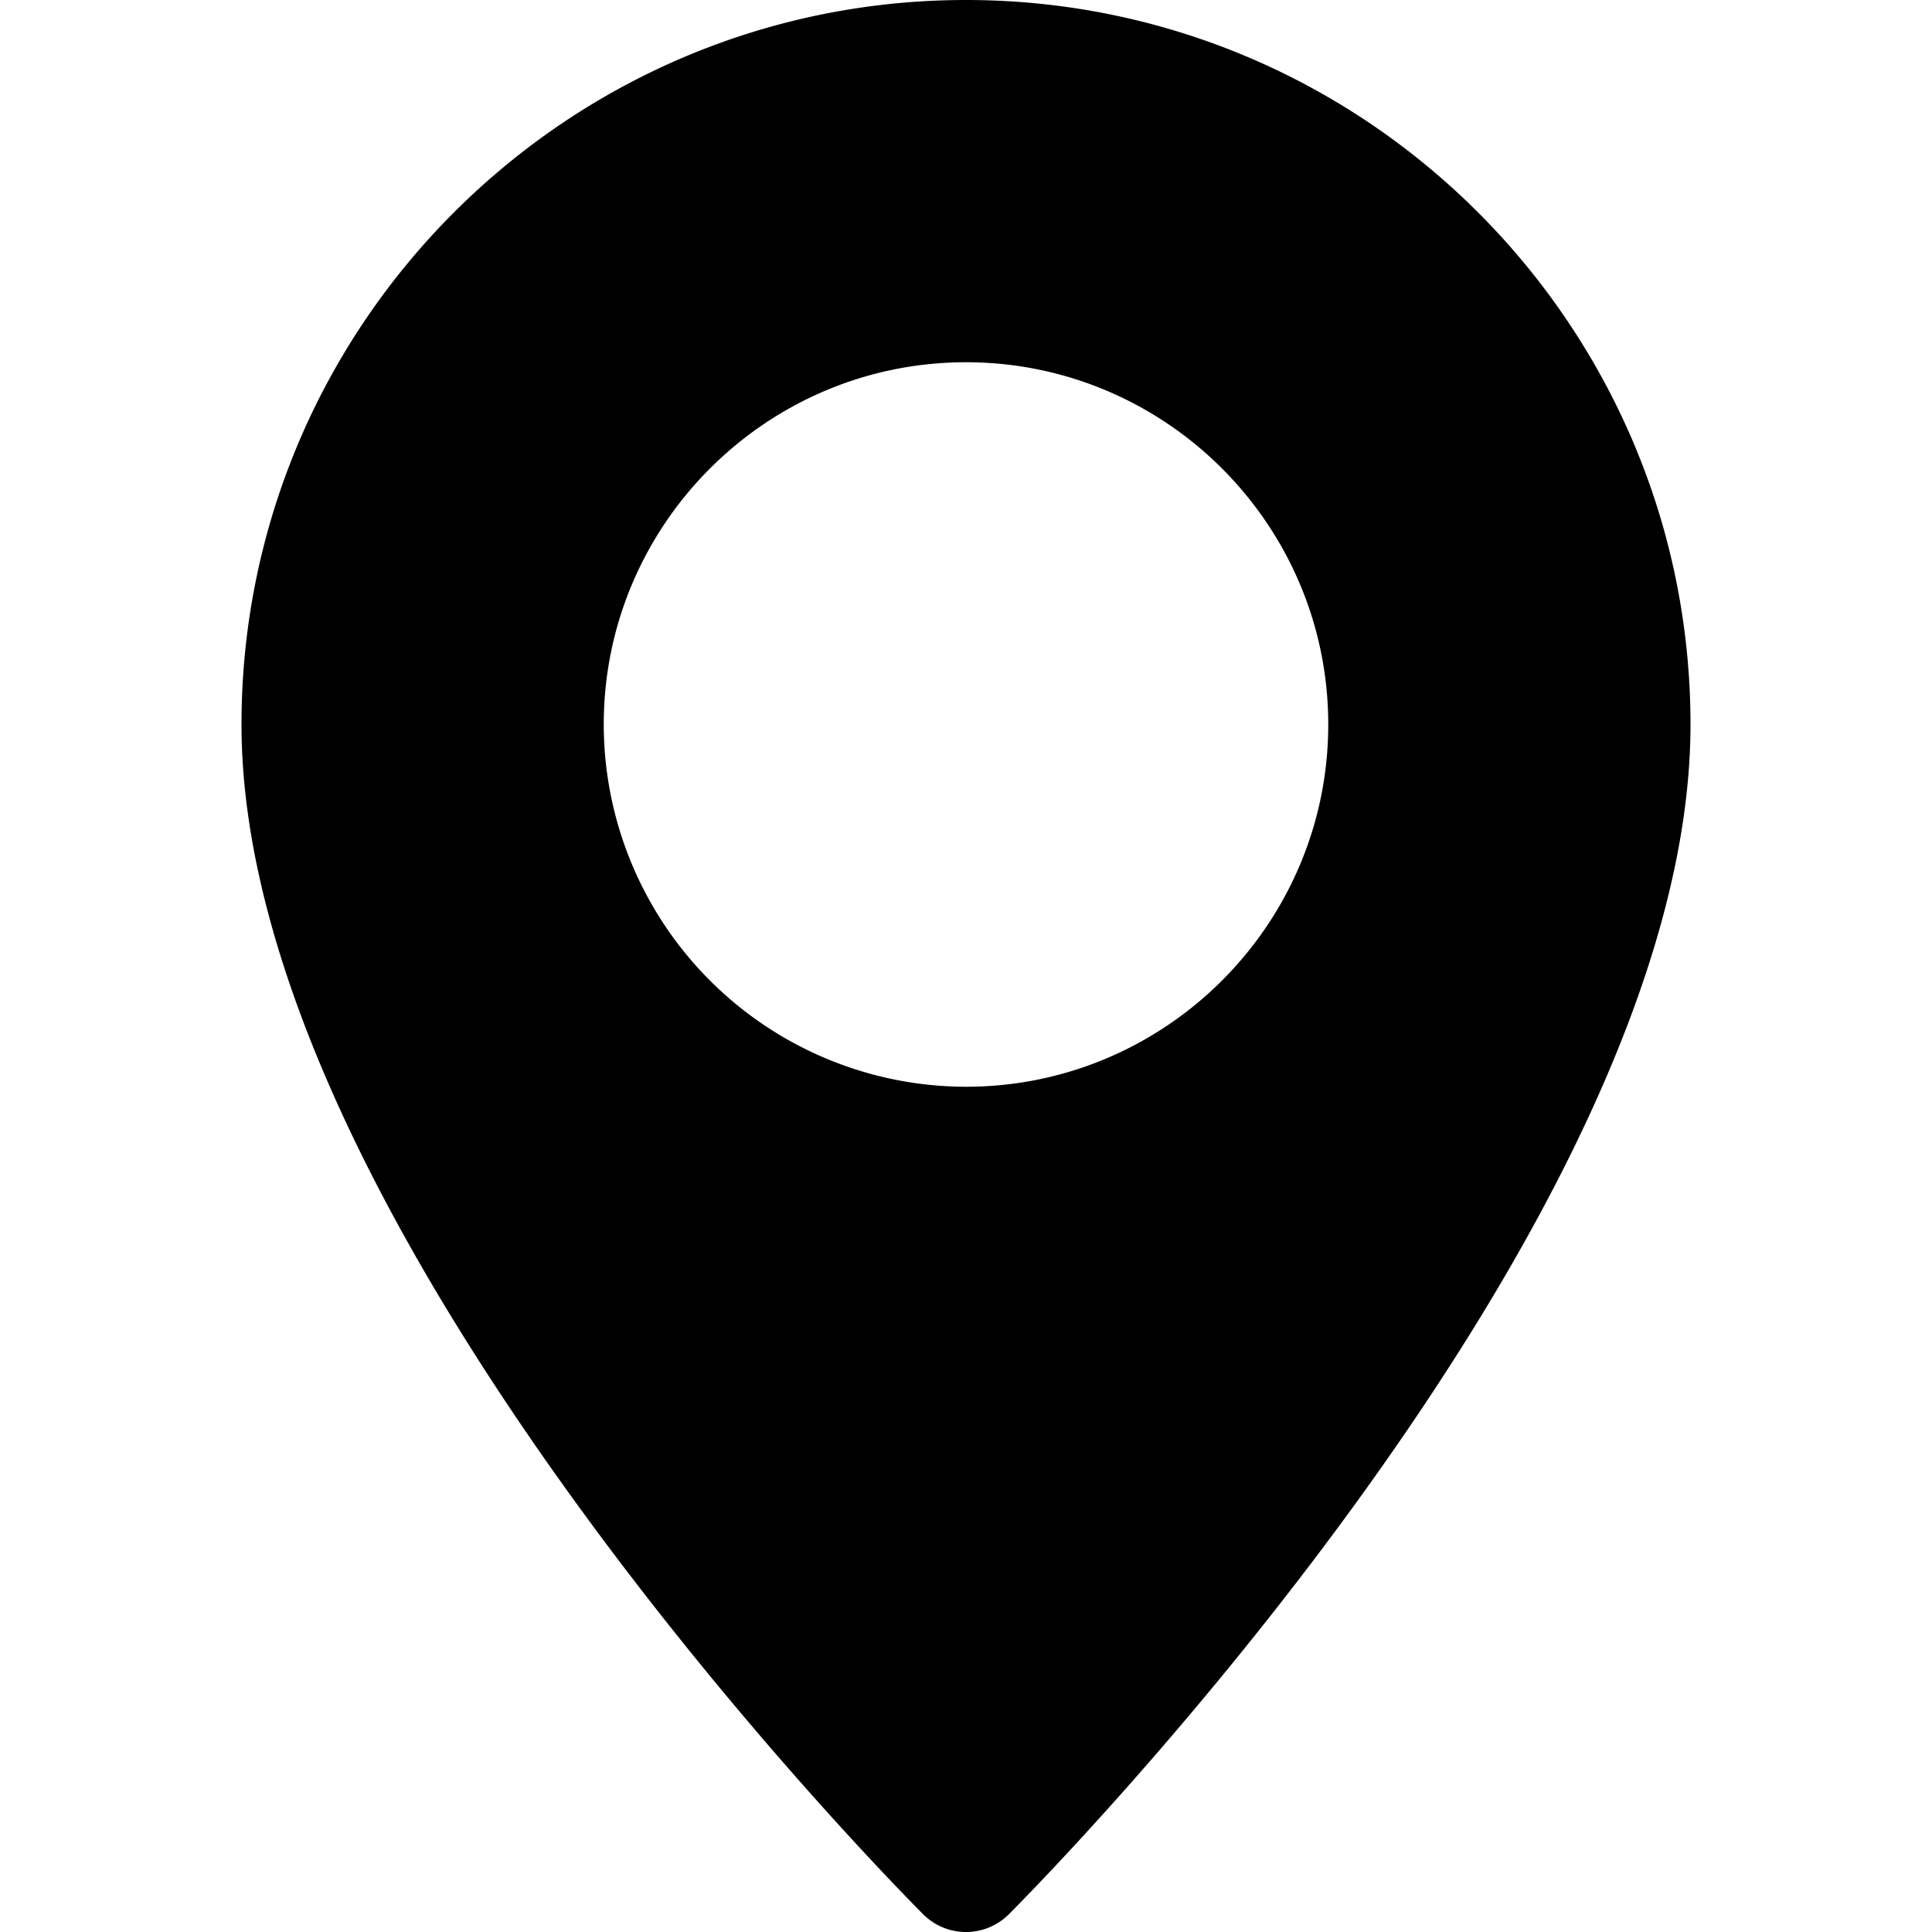 <svg viewBox="0 0 24 24" xmlns="http://www.w3.org/2000/svg"><path d="M12 0C7.037 0 3 4.037 3 9c0 6.239 8.124 14.434 8.469 14.781a.753.753 0 0 0 1.062 0C12.876 23.435 21 15.239 21 9c0-4.963-4.037-9-9-9Zm0 13.5A4.505 4.505 0 0 1 7.5 9c0-2.481 2.019-4.5 4.5-4.5s4.5 2.019 4.5 4.5-2.019 4.5-4.5 4.5Z"/></svg>